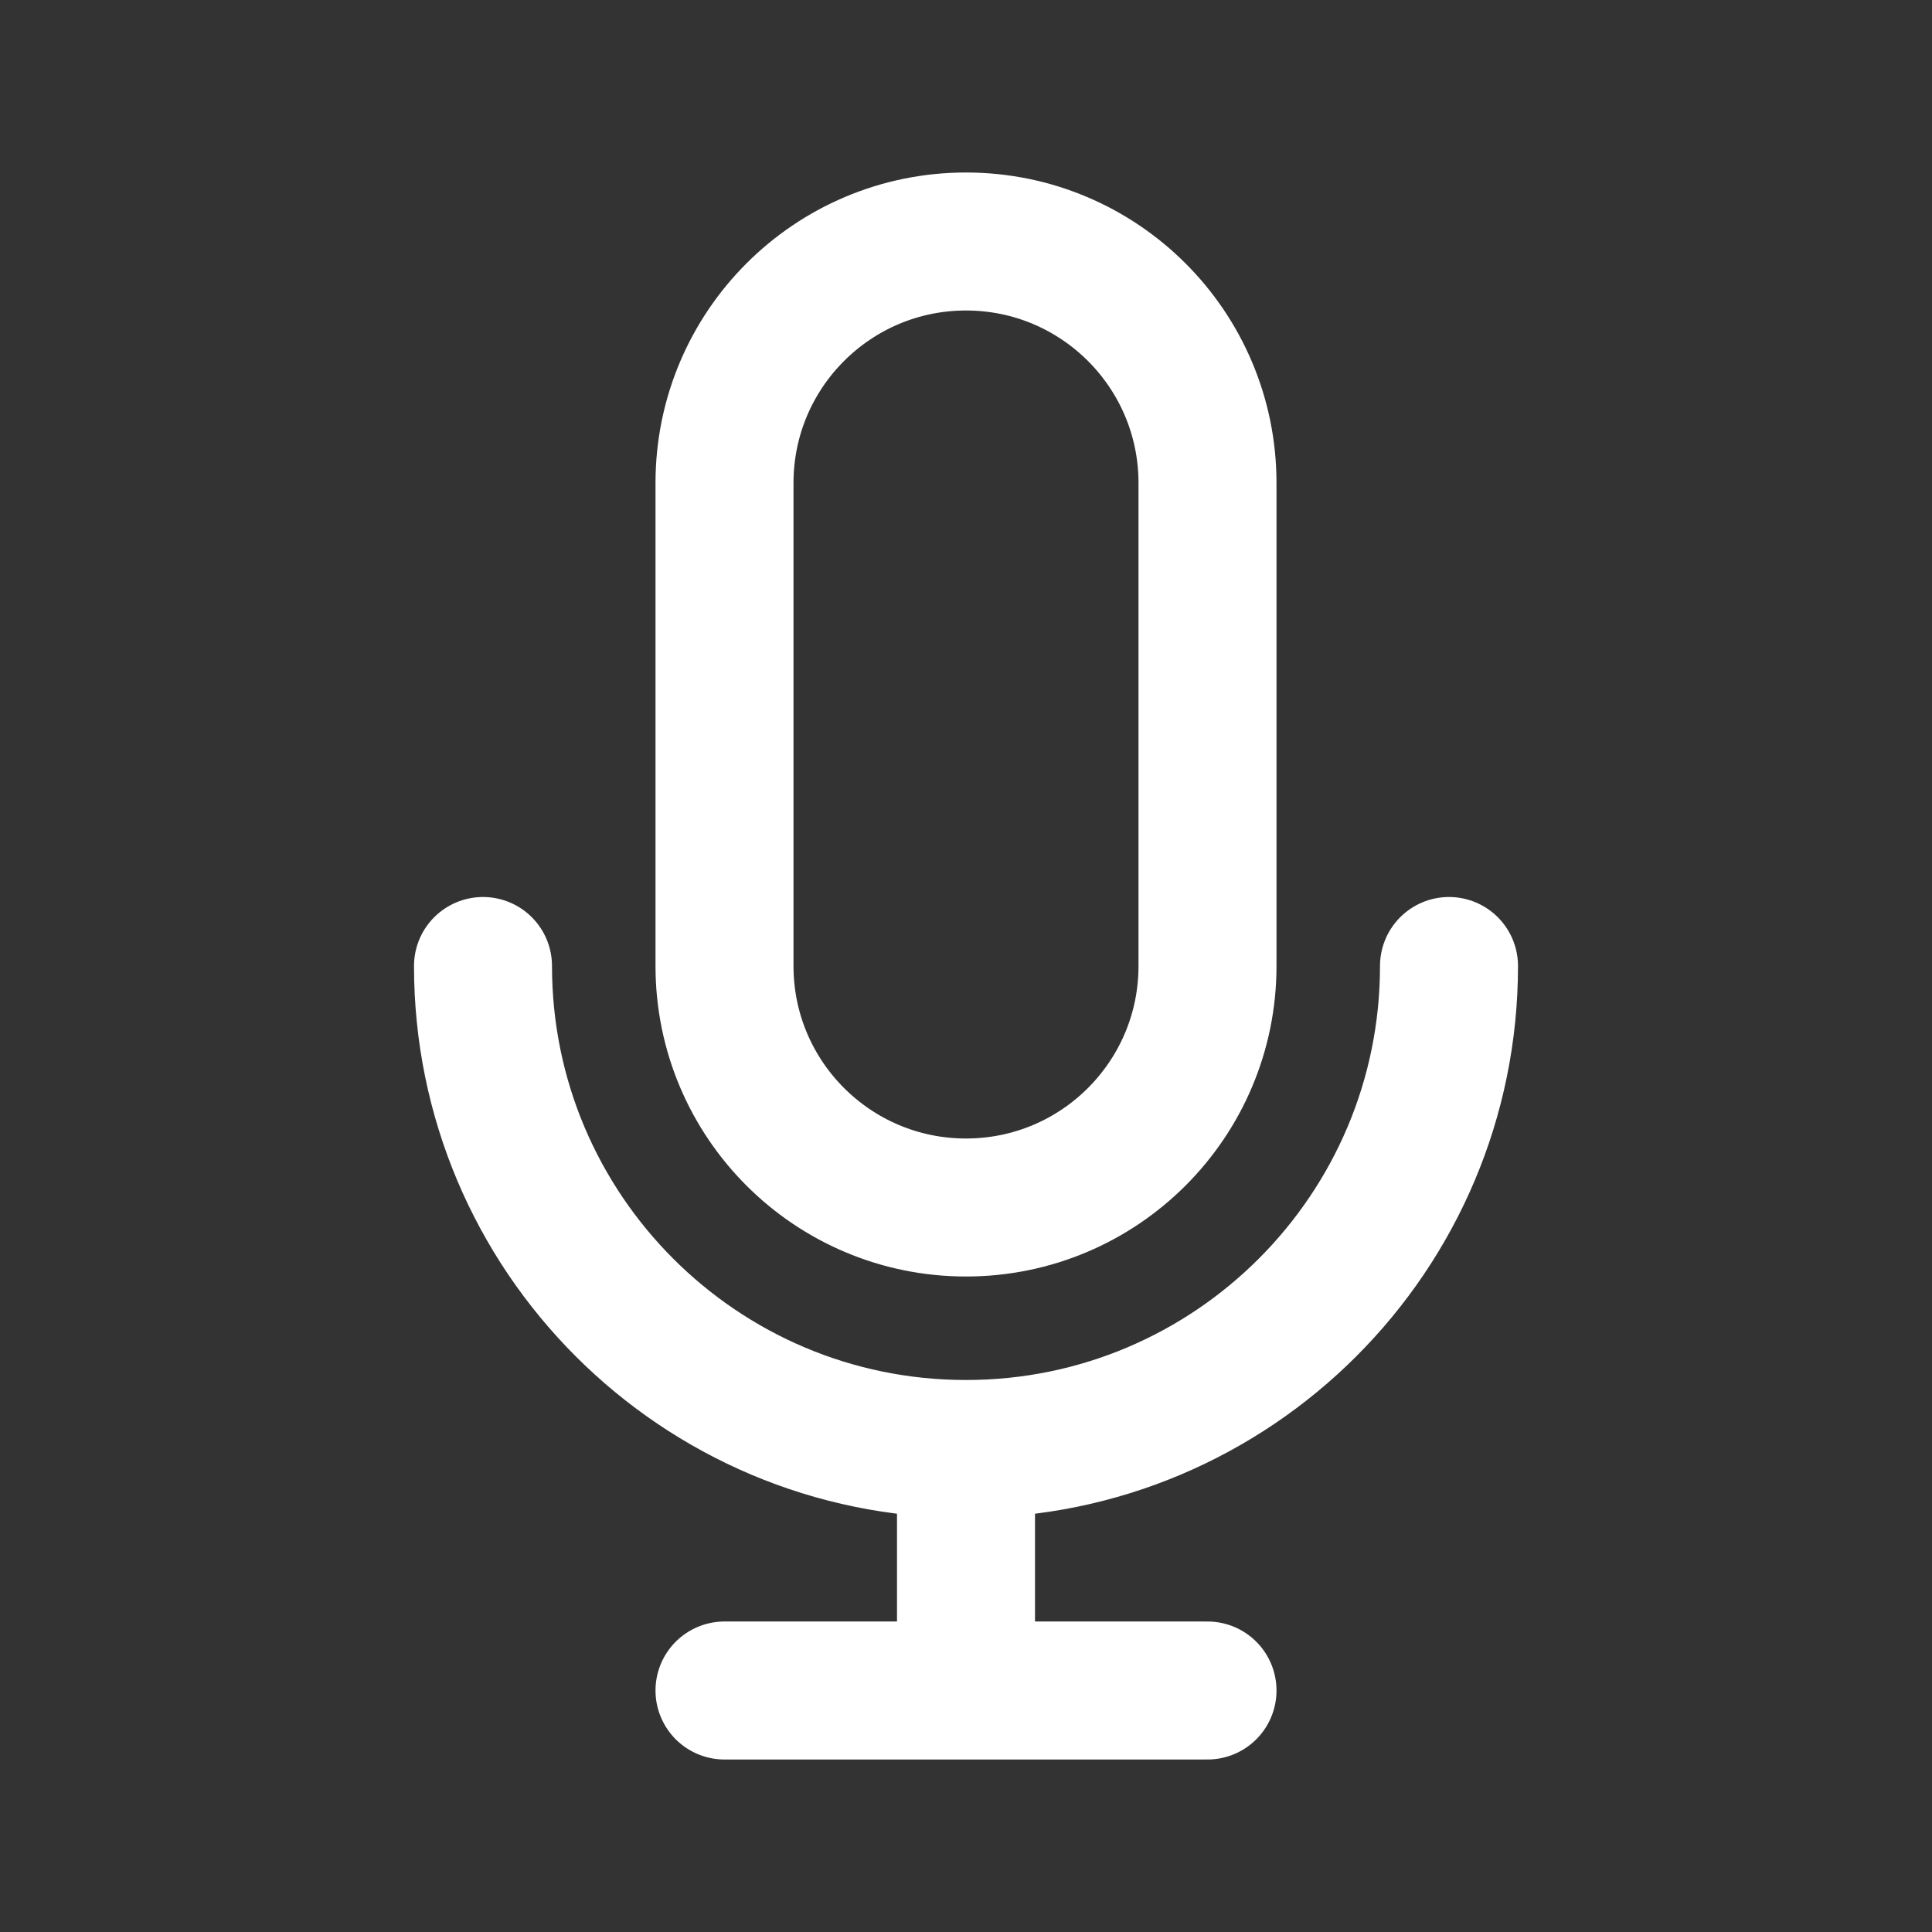 <svg width="21" height="21" viewBox="0 0 21 21" fill="none" xmlns="http://www.w3.org/2000/svg">
<rect x="0" y="0" width="21" height="21" fill="#333333" stroke="none"/>
<path d="M15.75 10.5C15.75 13.399 13.399 15.75 10.5 15.75M10.5 15.75C7.601 15.75 5.25 13.399 5.25 10.5M10.5 15.75V18.375M10.5 18.375H13.125M10.5 18.375H7.875M10.5 13.125C9.05 13.125 7.875 11.95 7.875 10.5V5.25C7.875 3.8 9.05 2.625 10.5 2.625C11.95 2.625 13.125 3.8 13.125 5.25V10.5C13.125 11.95 11.95 13.125 10.5 13.125Z" stroke="white" stroke-width="1.5" stroke-linecap="round" stroke-linejoin="round"/>
</svg>
